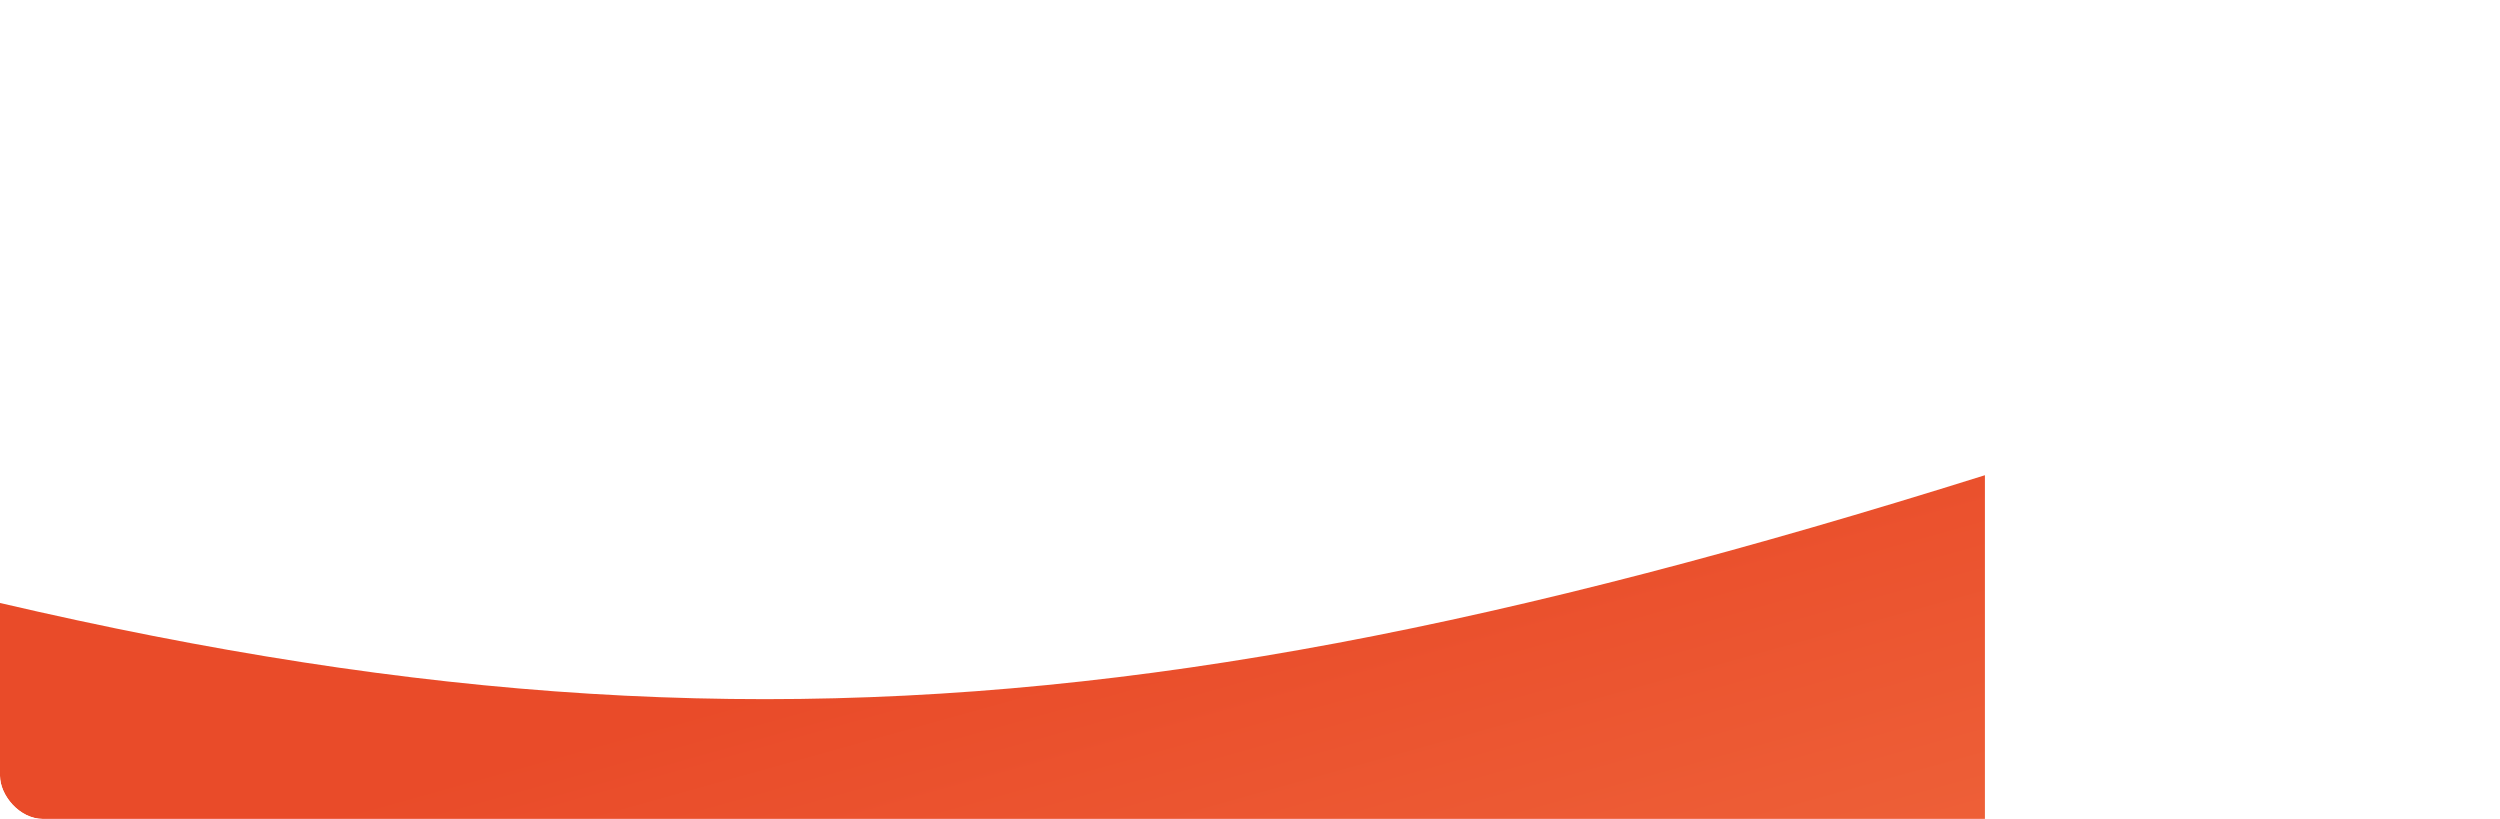 <?xml version="1.0" encoding="UTF-8"?> <svg xmlns="http://www.w3.org/2000/svg" width="1160" height="380" viewBox="0 0 1160 380" fill="none"> <g clip-path="url(#clip0_384_1859)"> <rect x="0.75" y="0.75" width="1158.5" height="378.5" rx="19.25" stroke="white" stroke-opacity="0.2" stroke-width="1.5"></rect> <g filter="url(#filter0_f_384_1859)"> <path d="M921 220.5L921 1183L-215 1080.5L-215 220.5C231.304 359.175 480.113 358.917 921 220.5Z" fill="url(#paint0_linear_384_1859)"></path> </g> </g> <defs> <filter id="filter0_f_384_1859" x="-339" y="96.5" width="1384" height="1210.5" filterUnits="userSpaceOnUse" color-interpolation-filters="sRGB"> <feFlood flood-opacity="0" result="BackgroundImageFix"></feFlood> <feBlend mode="normal" in="SourceGraphic" in2="BackgroundImageFix" result="shape"></feBlend> <feGaussianBlur stdDeviation="62" result="effect1_foregroundBlur_384_1859"></feGaussianBlur> </filter> <linearGradient id="paint0_linear_384_1859" x1="-959" y1="427.52" x2="-578.009" y2="1792.15" gradientUnits="userSpaceOnUse"> <stop offset="0.176" stop-color="#E94B29"></stop> <stop offset="0.859" stop-color="#FFA96C"></stop> </linearGradient> <clipPath id="clip0_384_1859"> <rect width="1160" height="380" rx="20" fill="white"></rect> </clipPath> </defs> </svg> 